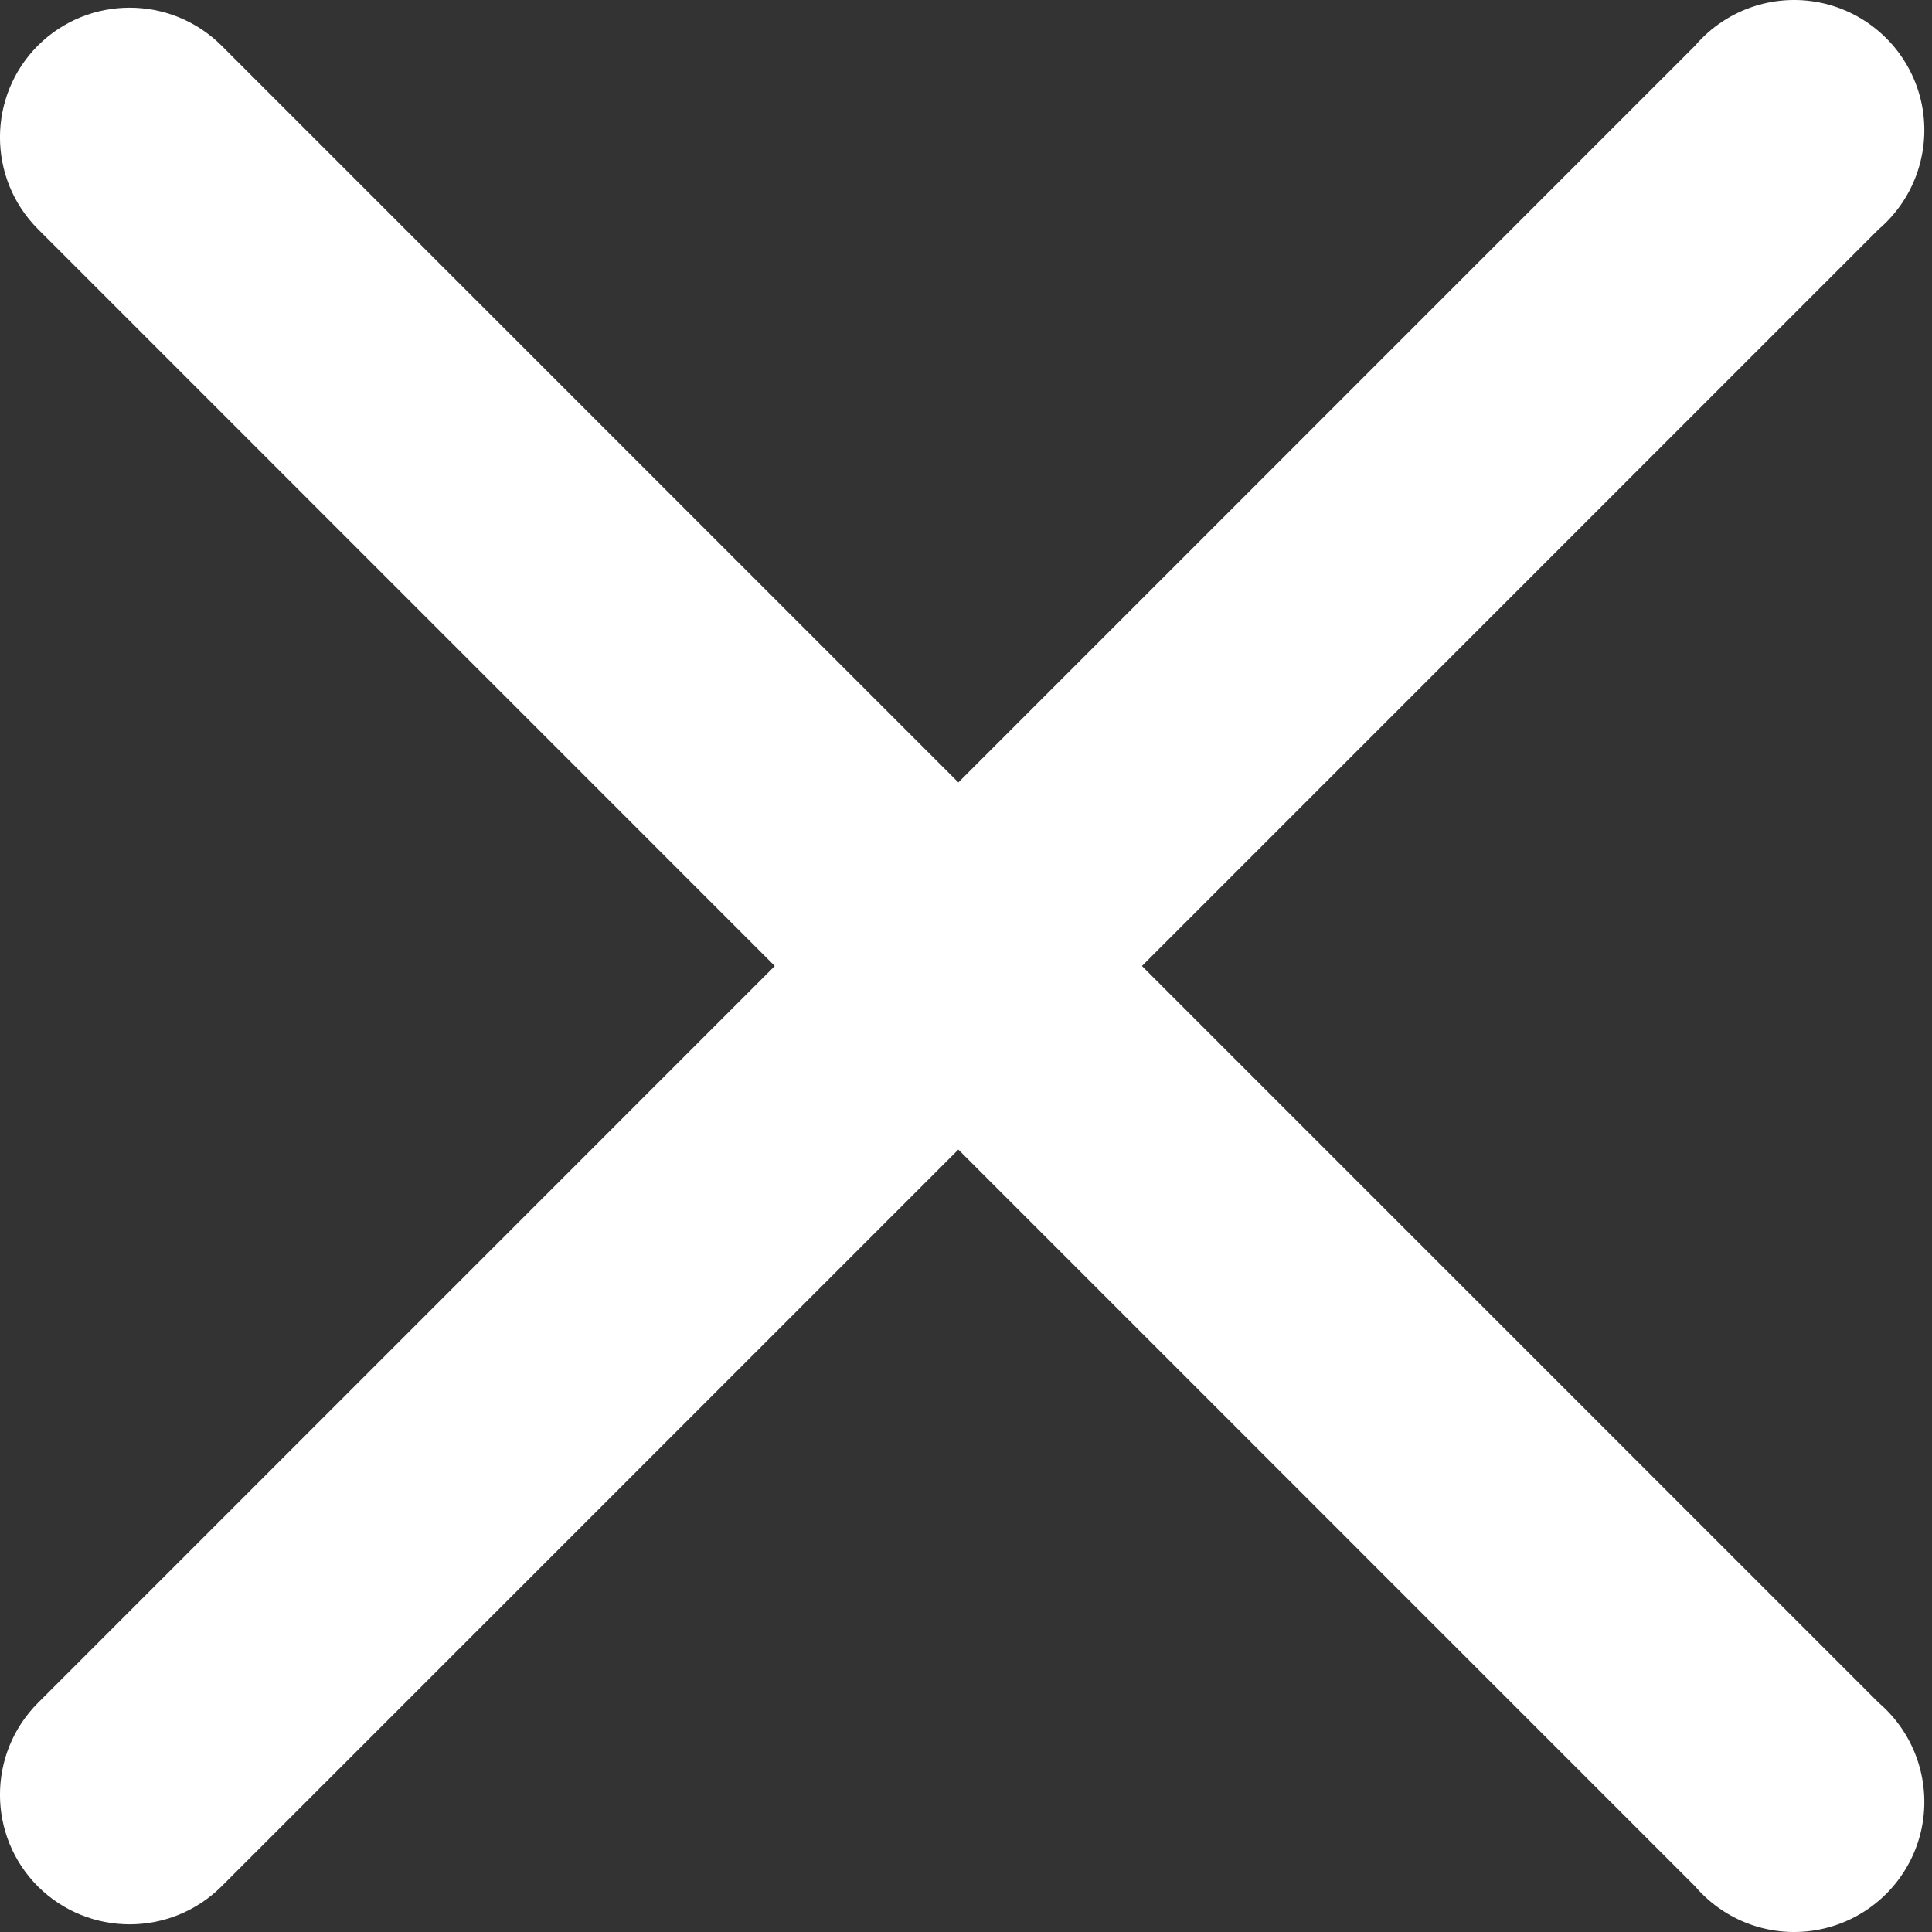 <svg width="16" height="16" viewBox="0 0 16 16" fill="none" xmlns="http://www.w3.org/2000/svg">
<rect x="0" y="0" width="16" height="16" fill="#333333" stroke="none"/>
<path d="M0.314 15.623C-0.105 15.203 -0.105 14.523 0.314 14.103L14.039 0.377C14.303 0.069 14.717 -0.065 15.111 0.03C15.504 0.125 15.812 0.432 15.907 0.826C16.001 1.22 15.867 1.634 15.56 1.897L1.834 15.623C1.413 16.041 0.734 16.041 0.314 15.623Z" fill="white"/>
<path d="M0.314 0.377C0.734 -0.041 1.413 -0.041 1.834 0.377L15.56 14.103C15.867 14.366 16.001 14.78 15.907 15.174C15.812 15.568 15.504 15.875 15.111 15.97C14.717 16.065 14.303 15.931 14.039 15.623L0.314 1.897C-0.105 1.477 -0.105 0.797 0.314 0.377Z" fill="white"/>
</svg>
